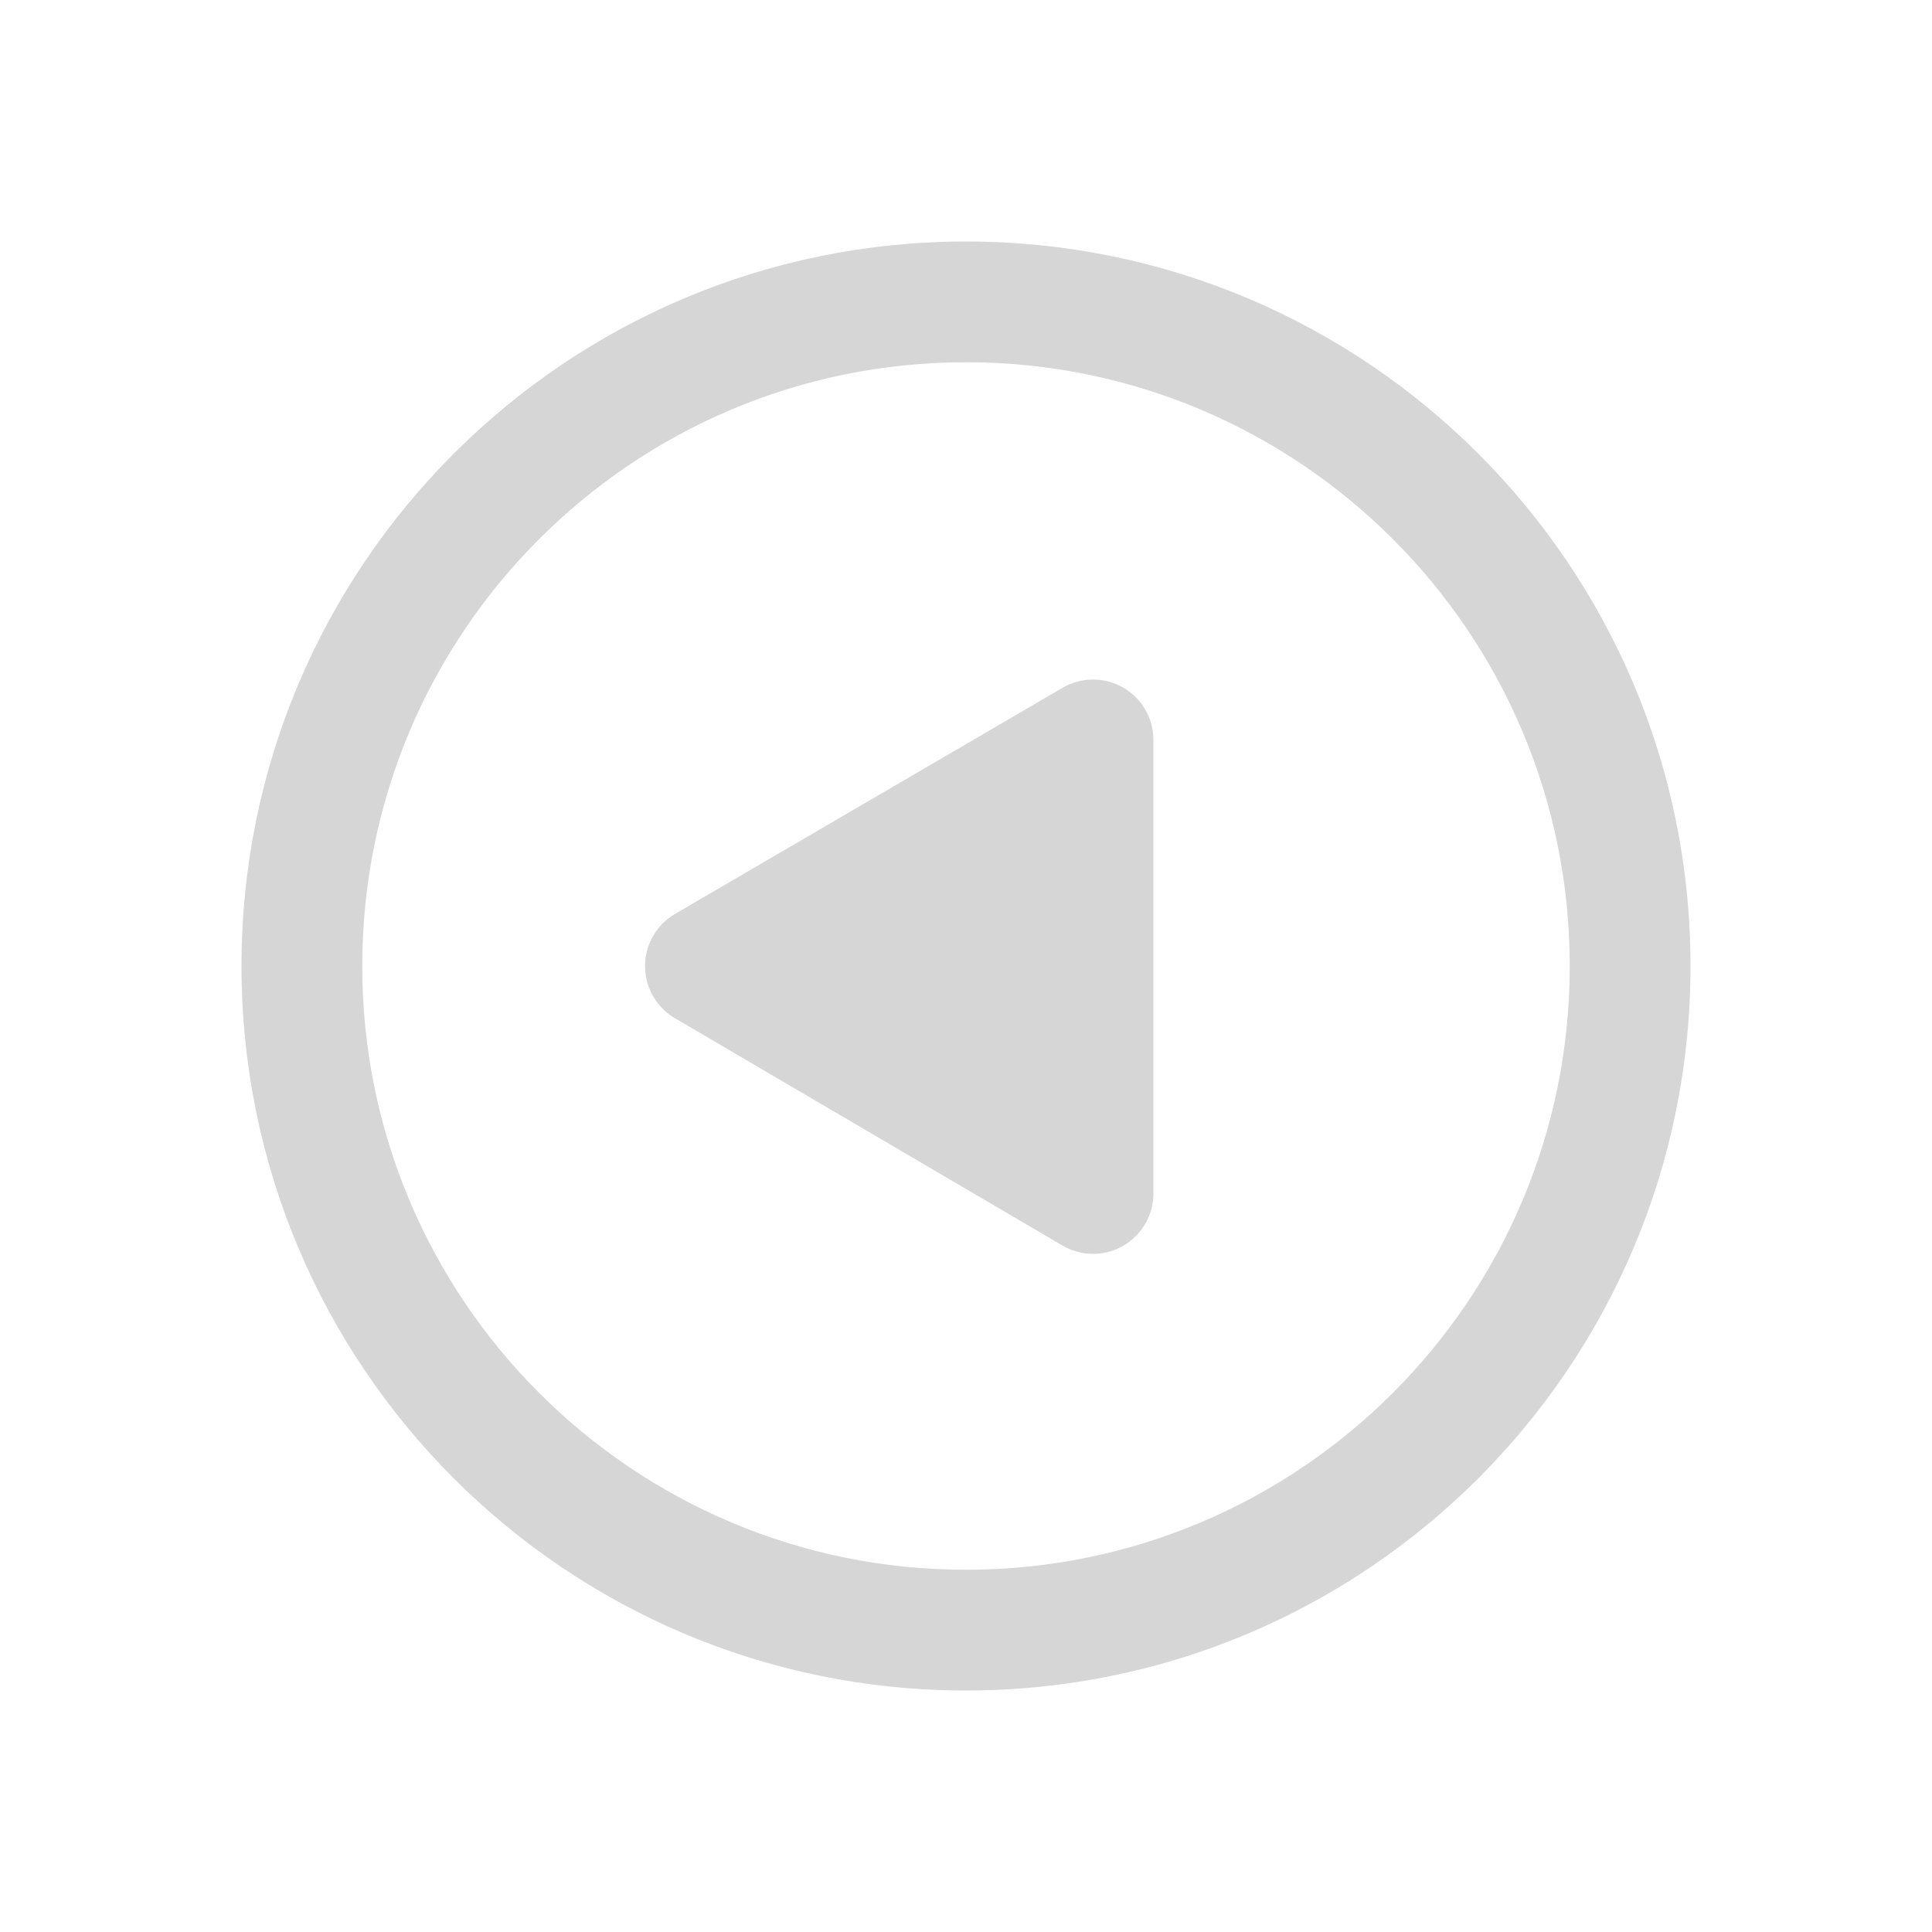 <svg height="16" viewBox="0 0 16 16" width="16" xmlns="http://www.w3.org/2000/svg">
  <path
    d="m8 2c3.314 0 6 2.686 6 6s-2.686 6-6 6-6-2.686-6-6 2.686-6 6-6zm0 1c-2.761 0-5 2.239-5 5 0 2.761 2.239 5 5 5 2.761 0 5-2.239 5-5 0-2.761-2.239-5-5-5zm1.484 2.876c.045.076.068.163.068.252v3.756c0 .276-.224.5-.5.5-.089 0-.176-.024-.253-.069l-3.21-1.883c-.238-.14-.318-.446-.178-.684.043-.074.105-.136.179-.179l3.21-1.873c.239-.139.545-.059.684.18z"
    fill="#d6d6d6" />
</svg>
